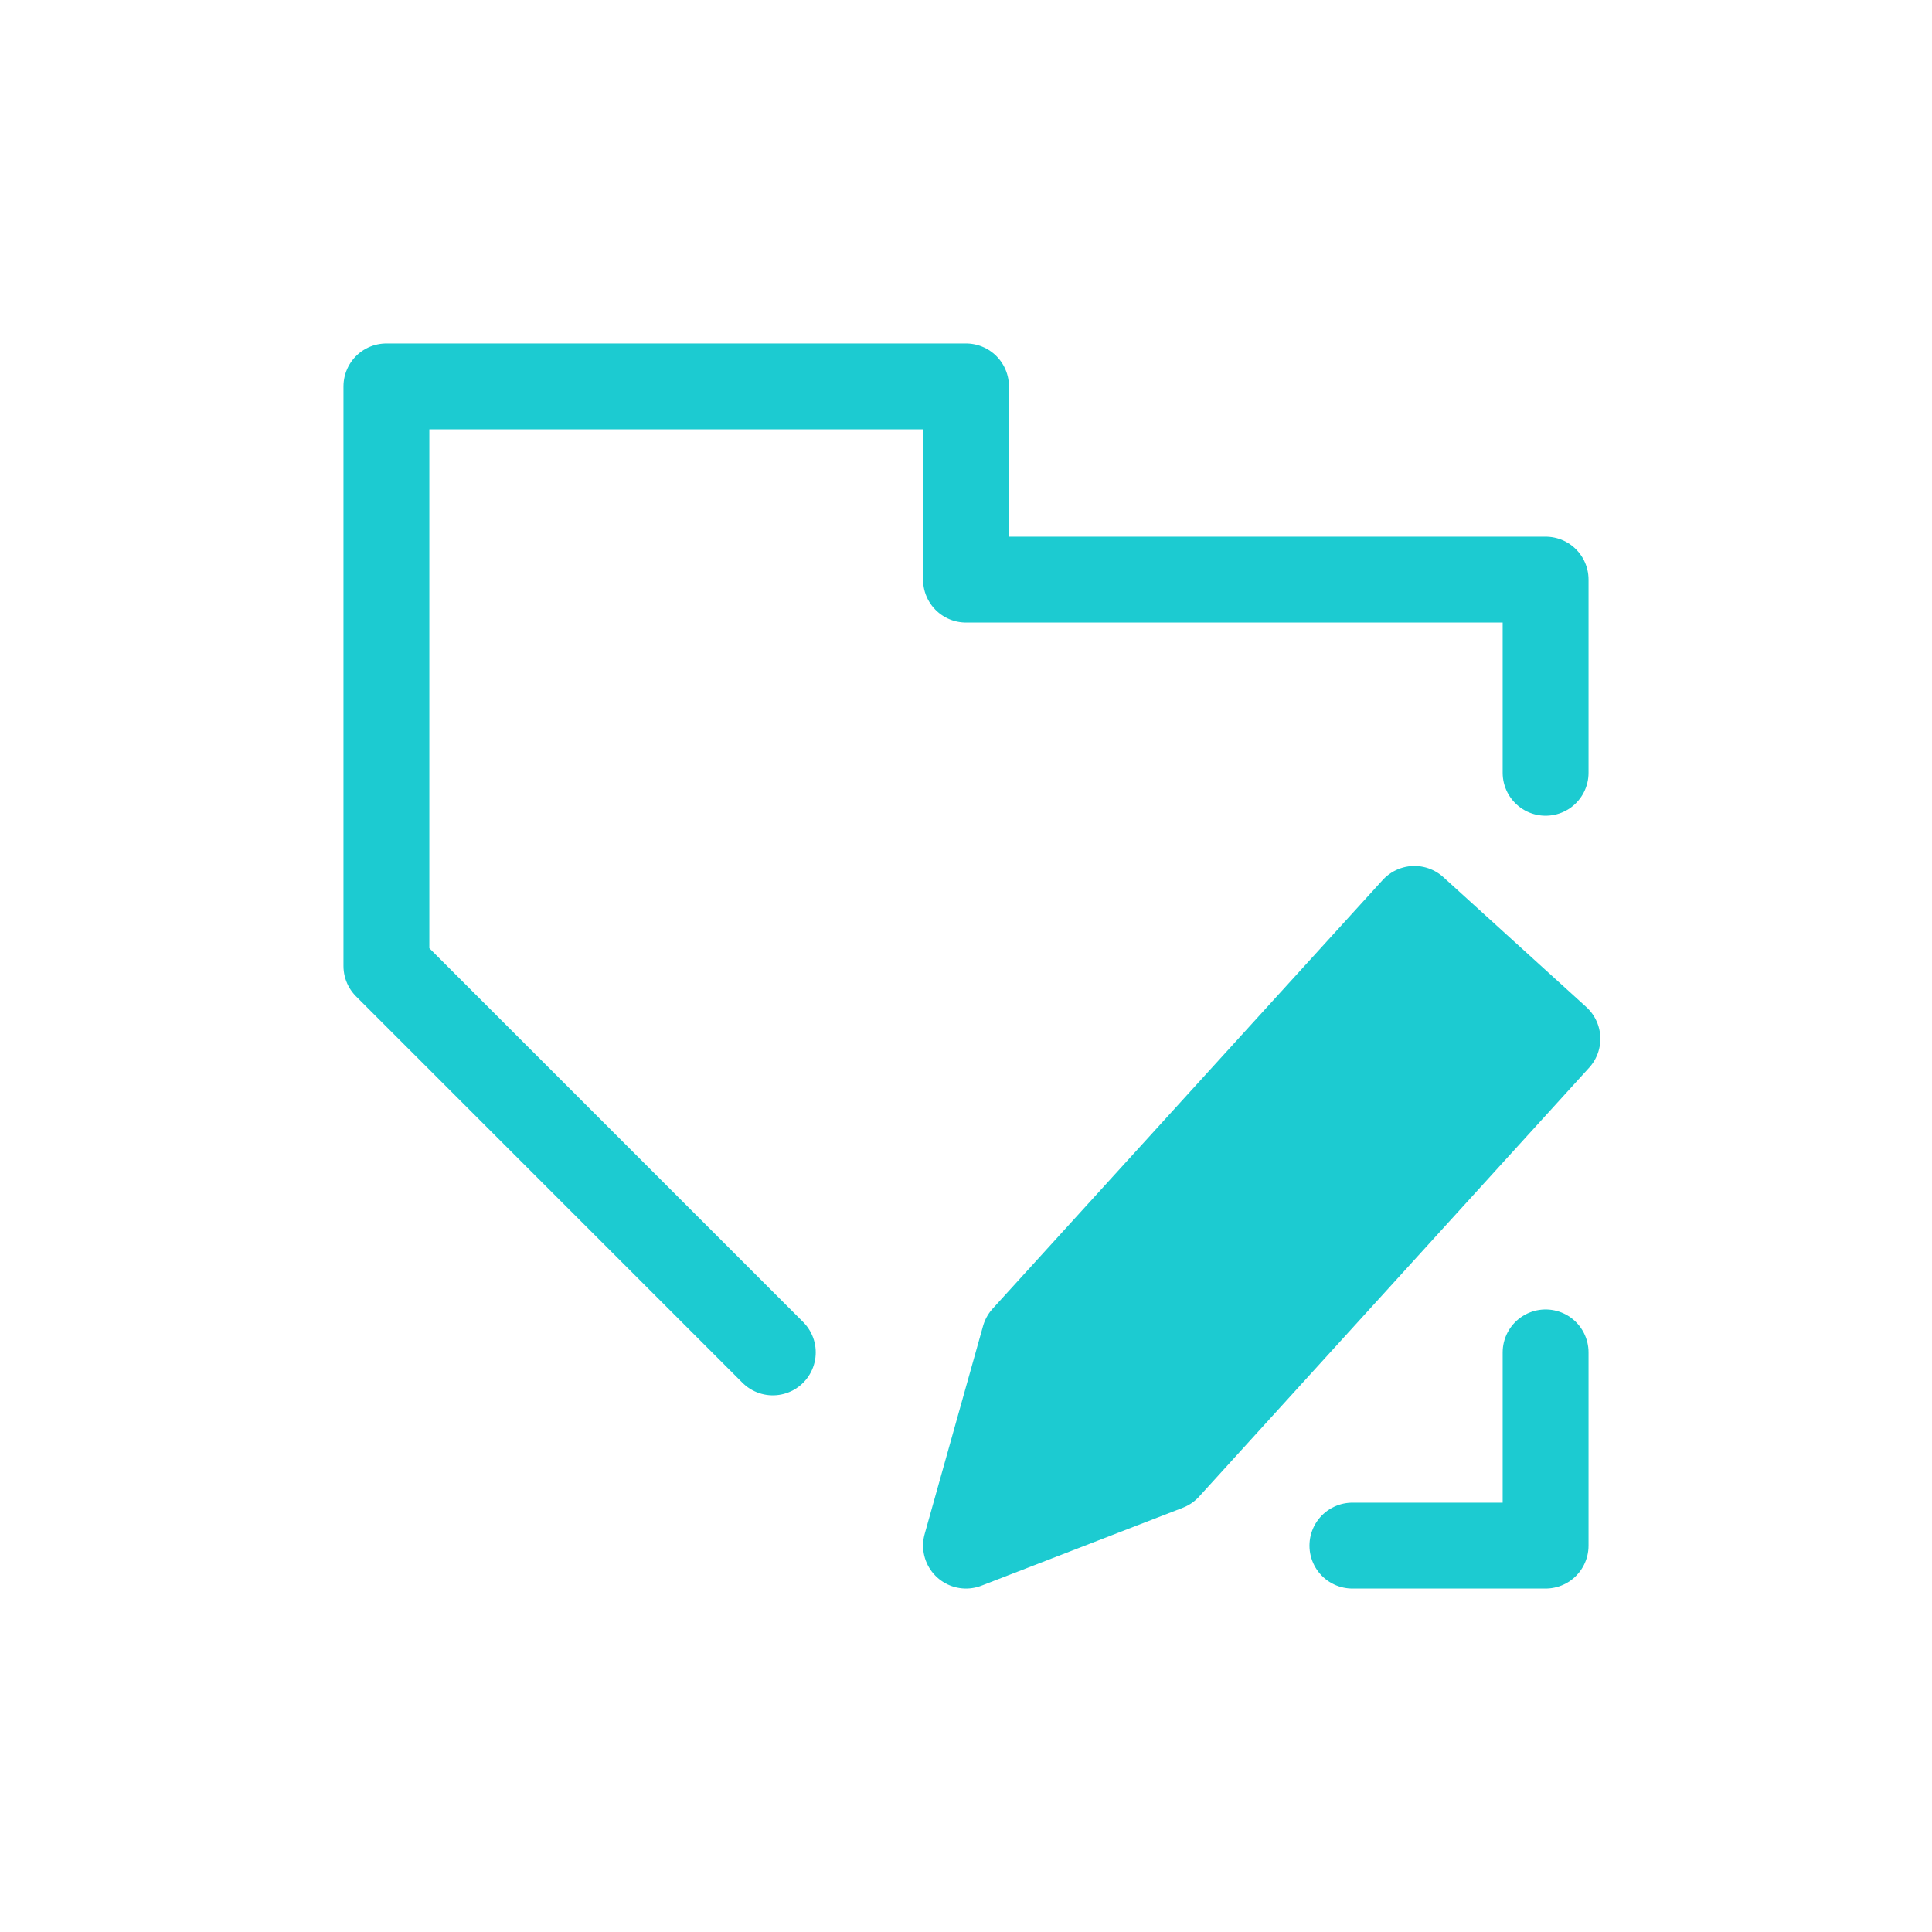 <svg id="Icon" xmlns="http://www.w3.org/2000/svg" viewBox="0 0 90 90"><defs><style>.cls-1{fill:#fff;}.cls-2{fill:none;}.cls-2,.cls-3{stroke:#1ccbd1;stroke-linecap:round;stroke-linejoin:round;stroke-width:4px;}.cls-3{fill:#1ccbd1;}</style></defs><g id="Background"><rect class="cls-1" width="90" height="90"/></g><polyline class="cls-2" points="63 72 72 72 72 63"/><polyline class="cls-2" points="72 36 72 27 45 27 45 18 18 18 18 45 36 63"/><polygon class="cls-3" points="72.55 48.39 65.89 42.34 47.72 62.31 45 72 54.38 68.37 72.55 48.39"/></svg>